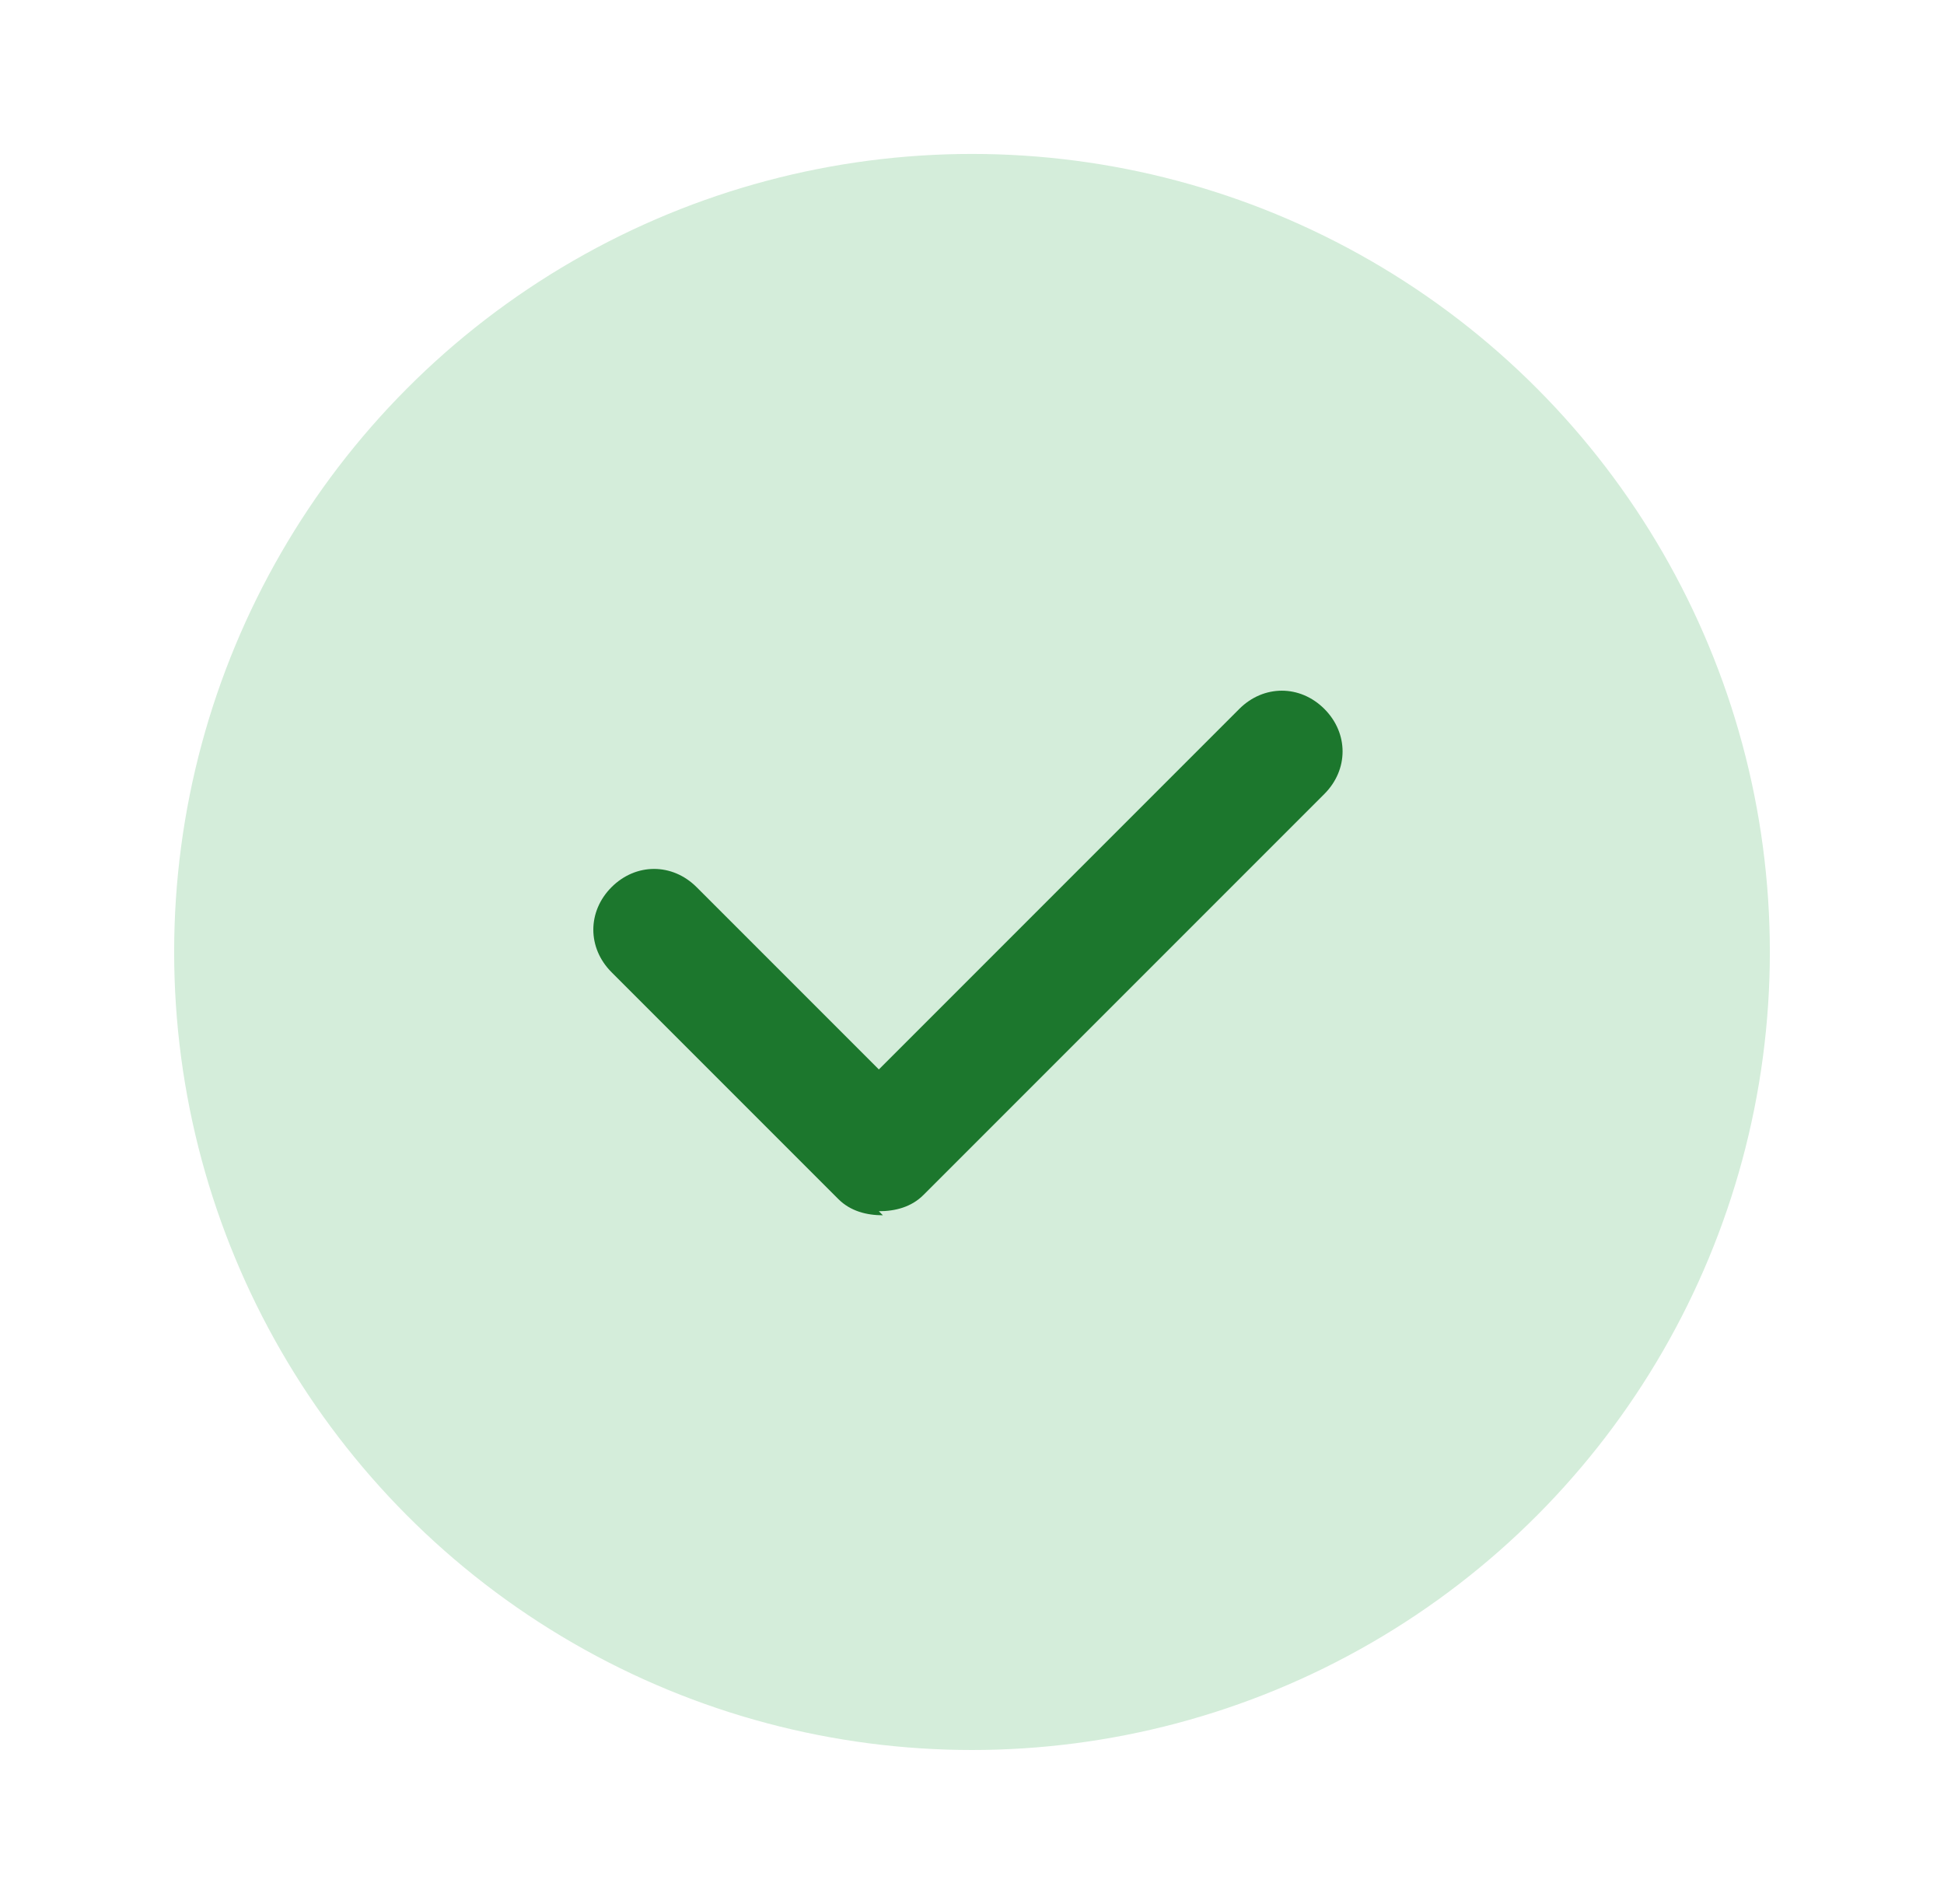 <?xml version="1.0" encoding="UTF-8"?>
<svg id="Layer_1" xmlns="http://www.w3.org/2000/svg" version="1.1" viewBox="0 0 48 47">
  <!-- Generator: Adobe Illustrator 29.1.0, SVG Export Plug-In . SVG Version: 2.1.0 Build 142)  -->
  <defs>
    <style>
      .st0 {
        fill: #1c772d;
      }

      .st1 {
        fill: #d4edda;
        stroke: #d4edda;
        stroke-width: .8px;
      }
    </style>
  </defs>
  <circle class="st1" cx="24" cy="23.5" r="19.3"/>
  <path class="st0" d="M21.8,30c-.4,0-.8-.1-1.1-.4l-5.6-5.6c-.6-.6-.6-1.5,0-2.1.6-.6,1.5-.6,2.1,0l4.5,4.5,8.9-8.9c.6-.6,1.5-.6,2.1,0,.6.6.6,1.5,0,2.1l-9.9,9.9c-.3.3-.7.4-1.1.4Z"/>
</svg>